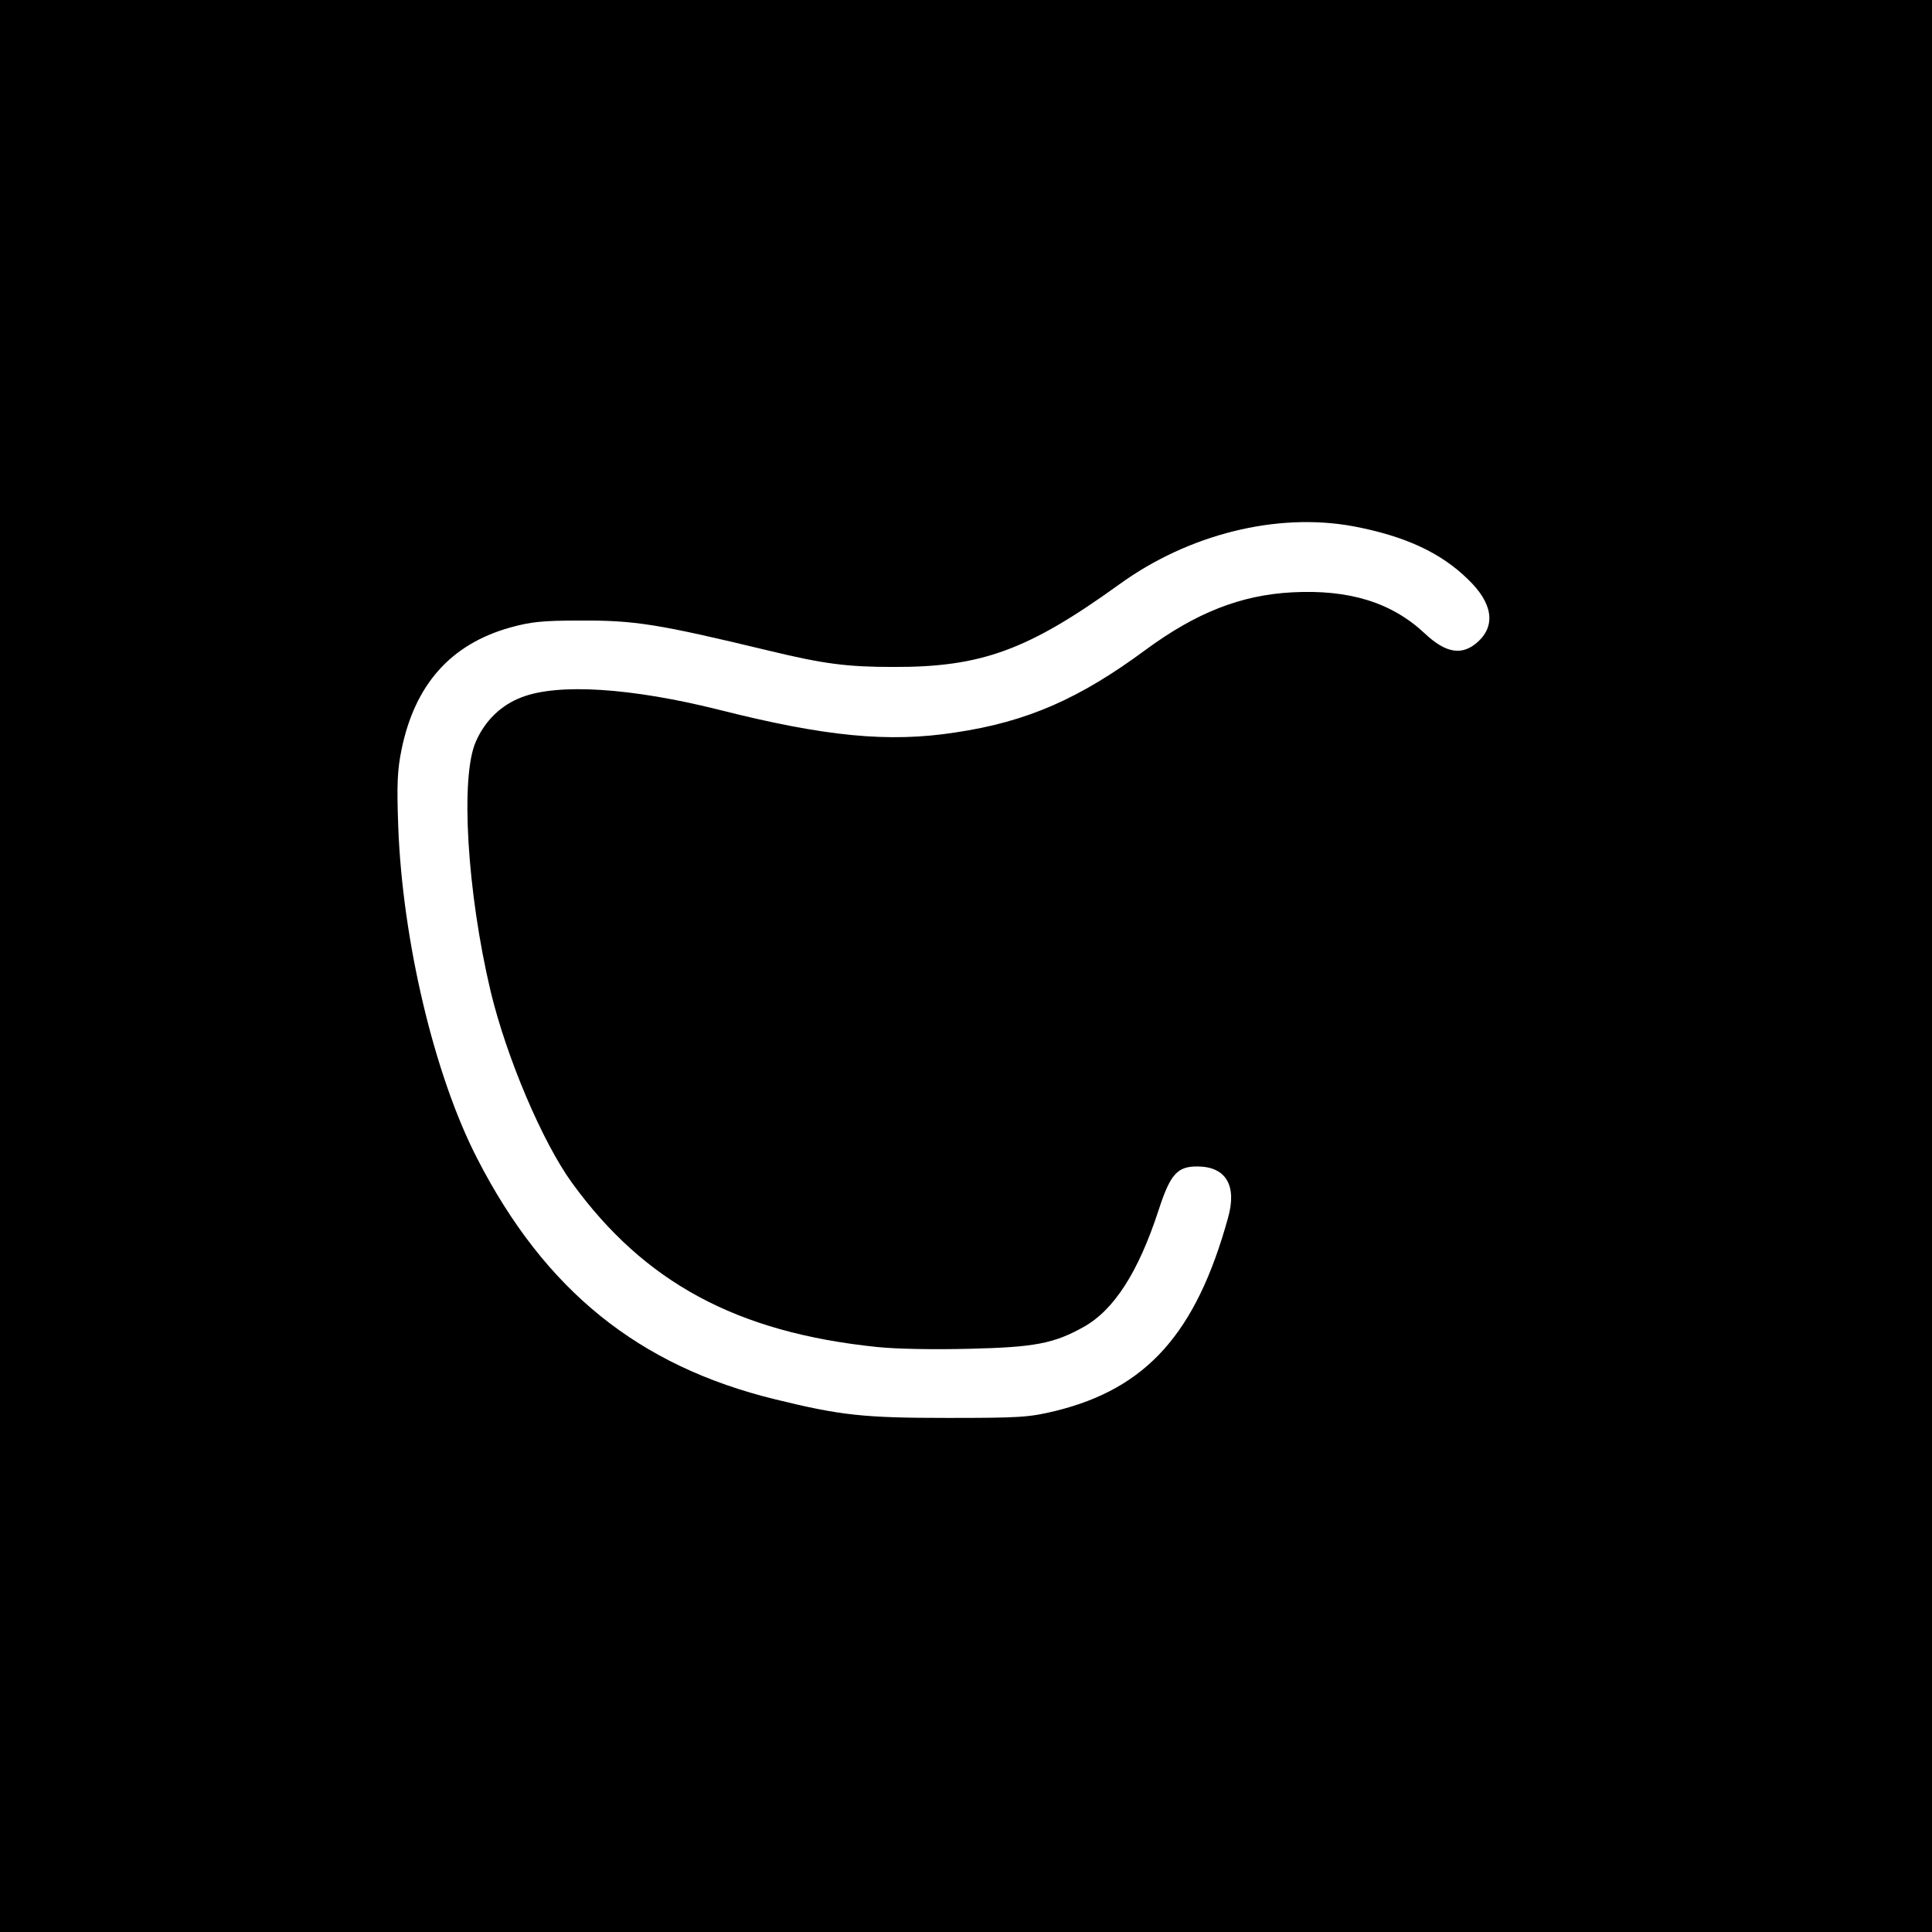<?xml version="1.0" standalone="no"?>
<!DOCTYPE svg PUBLIC "-//W3C//DTD SVG 20010904//EN"
 "http://www.w3.org/TR/2001/REC-SVG-20010904/DTD/svg10.dtd">
<svg version="1.0" xmlns="http://www.w3.org/2000/svg"
 width="637pt" height="637pt" viewBox="0 0 637 637"
 preserveAspectRatio="xMidYMid meet">
<g transform="translate(0,637) scale(0.1,-0.1)"
fill="#000000" stroke="none">
<path d="M0 3185 l0 -3185 3185 0 3185 0 0 3185 0 3185 -3185 0 -3185 0 0
-3185z m4461 1450 c170 -32 290 -87 380 -176 80 -77 91 -150 33 -204 -52 -48
-106 -40 -177 27 -109 102 -249 145 -437 135 -169 -9 -316 -67 -482 -189 -219
-162 -392 -238 -628 -273 -220 -34 -428 -14 -780 75 -288 72 -529 88 -650 41
-67 -25 -121 -77 -151 -146 -52 -115 -29 -497 49 -825 52 -216 170 -495 268
-630 238 -328 542 -493 1004 -541 66 -7 191 -9 308 -6 212 5 277 17 375 72
100 56 180 180 247 385 39 120 62 145 130 144 92 -1 129 -63 99 -169 -105
-380 -268 -563 -569 -637 -87 -21 -116 -23 -355 -23 -276 0 -352 8 -568 61
-452 110 -761 360 -984 795 -141 274 -246 717 -260 1094 -5 139 -3 186 11 254
44 214 162 347 358 402 68 19 109 23 228 23 184 1 258 -11 628 -100 178 -43
255 -53 407 -53 290 -1 444 55 745 272 229 166 520 238 771 192z"/>
</g>
</svg>
